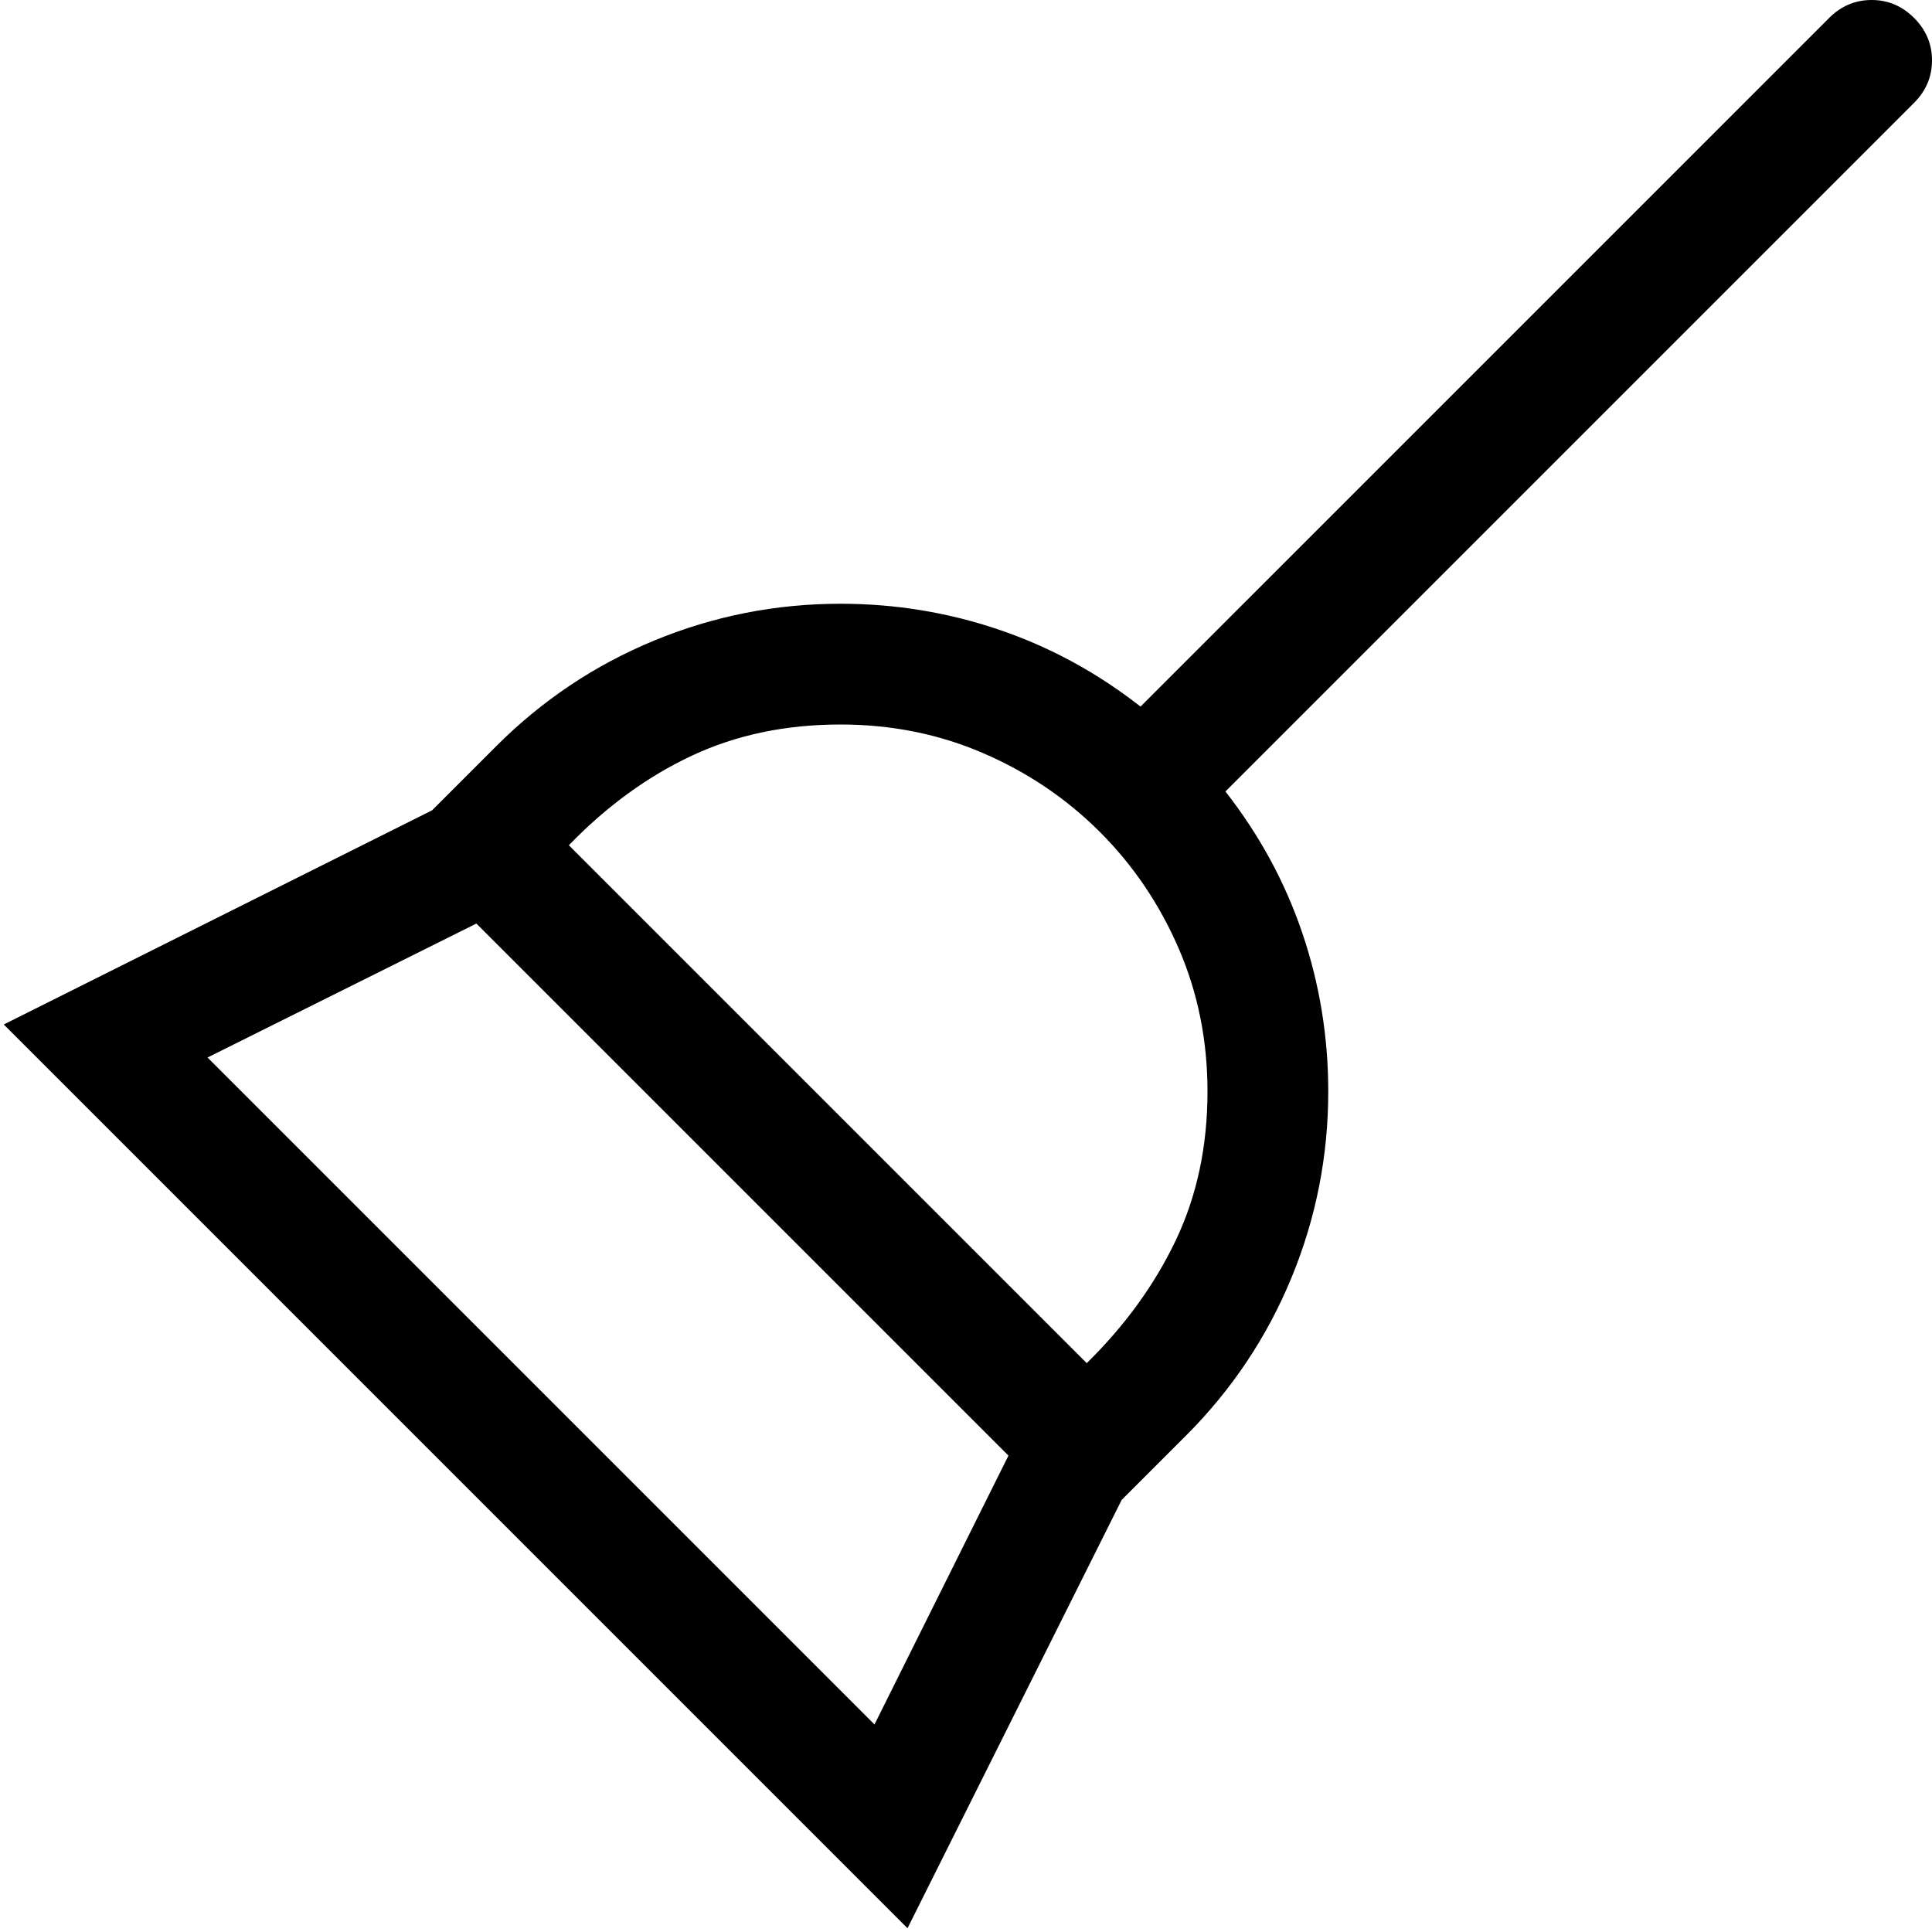 <svg xmlns="http://www.w3.org/2000/svg" viewBox="0 0 2048 2048"><path d="M1984 0q26 0 45 19t19 45-19 45l-730 730q54 69 81.5 150t27.5 168q0 103-39 197.5T1257 1522l-68 68-227 454L4 1086l454-227 68-68q73-73 167.5-112T891 640q87 0 168 27.5t150 81.5l730-730q19-19 45-19zm-915 1543L505 979l-285 142 707 707zm83-98q61-60 94.5-130.5T1280 1157q0-81-30.5-151.5T1166 882t-123.5-83.5T891 768q-87 0-157.5 33T603 896z"/></svg>
